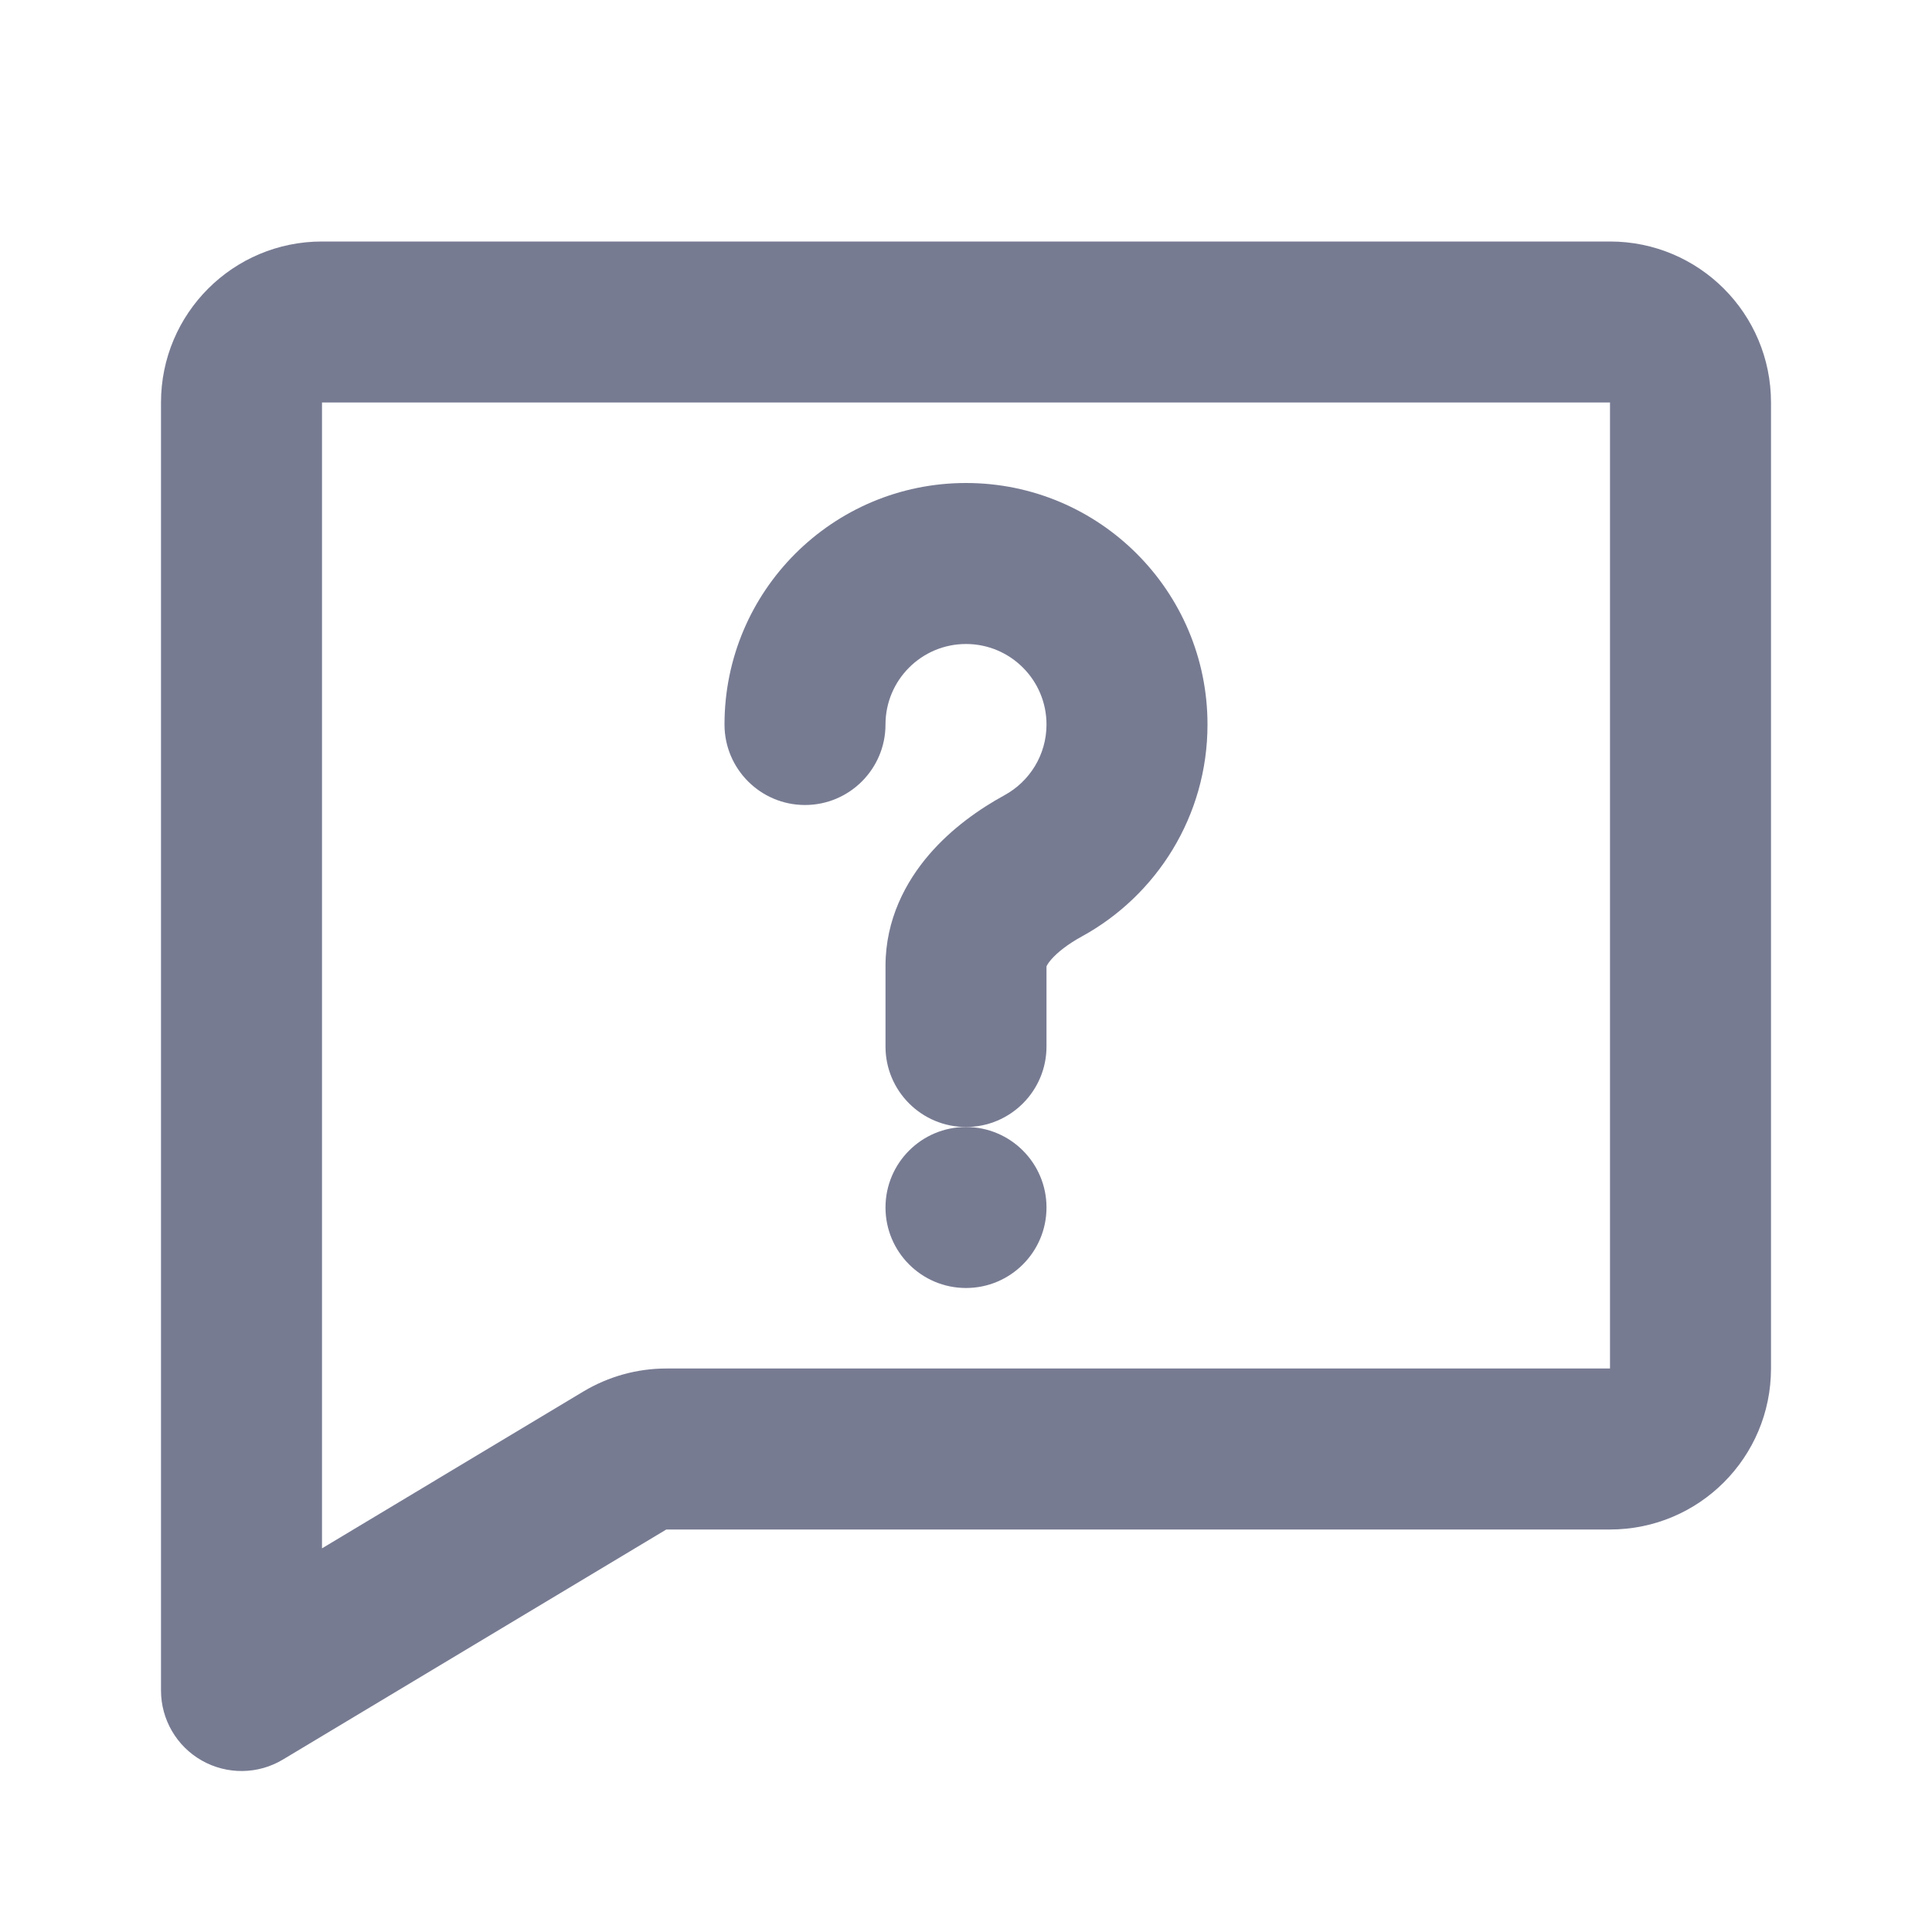 <svg width="24" height="24" viewBox="0 0 24 24" fill="none" xmlns="http://www.w3.org/2000/svg">
<path fill-rule="evenodd" clip-rule="evenodd" d="M13 15C13 15.552 12.552 16 12 16C11.448 16 11 15.552 11 15C11 14.448 11.448 14 12 14C12.552 14 13 14.448 13 15Z" fill="#777B92"/>
<path fill-rule="evenodd" clip-rule="evenodd" d="M11 9C11 9.552 10.552 10 10 10C9.448 10 9 9.552 9 9C9 7.343 10.343 6 12 6C13.657 6 15 7.343 15 9C15 10.137 14.367 11.125 13.439 11.633C13.265 11.728 13.134 11.832 13.057 11.921C13.017 11.968 13.004 11.995 13 12.006V13C13 13.552 12.552 14 12 14C11.448 14 11 13.552 11 13V12C11 11.42 11.253 10.953 11.539 10.619C11.82 10.291 12.168 10.048 12.479 9.878C12.791 9.707 13 9.377 13 9C13 8.448 12.552 8 12 8C11.448 8 11 8.448 11 9Z" fill="#777B92"/>
<path fill-rule="evenodd" clip-rule="evenodd" d="M2 5C2 3.895 2.895 3 4 3H20C21.105 3 22 3.895 22 5V17C22 18.105 21.105 19 20 19H8.277L3.514 21.858C3.206 22.043 2.821 22.048 2.507 21.87C2.194 21.693 2 21.36 2 21V5ZM20 5H4V19.234L7.248 17.285C7.559 17.099 7.915 17 8.277 17H20V5Z" fill="#777B92"/>
</svg>
